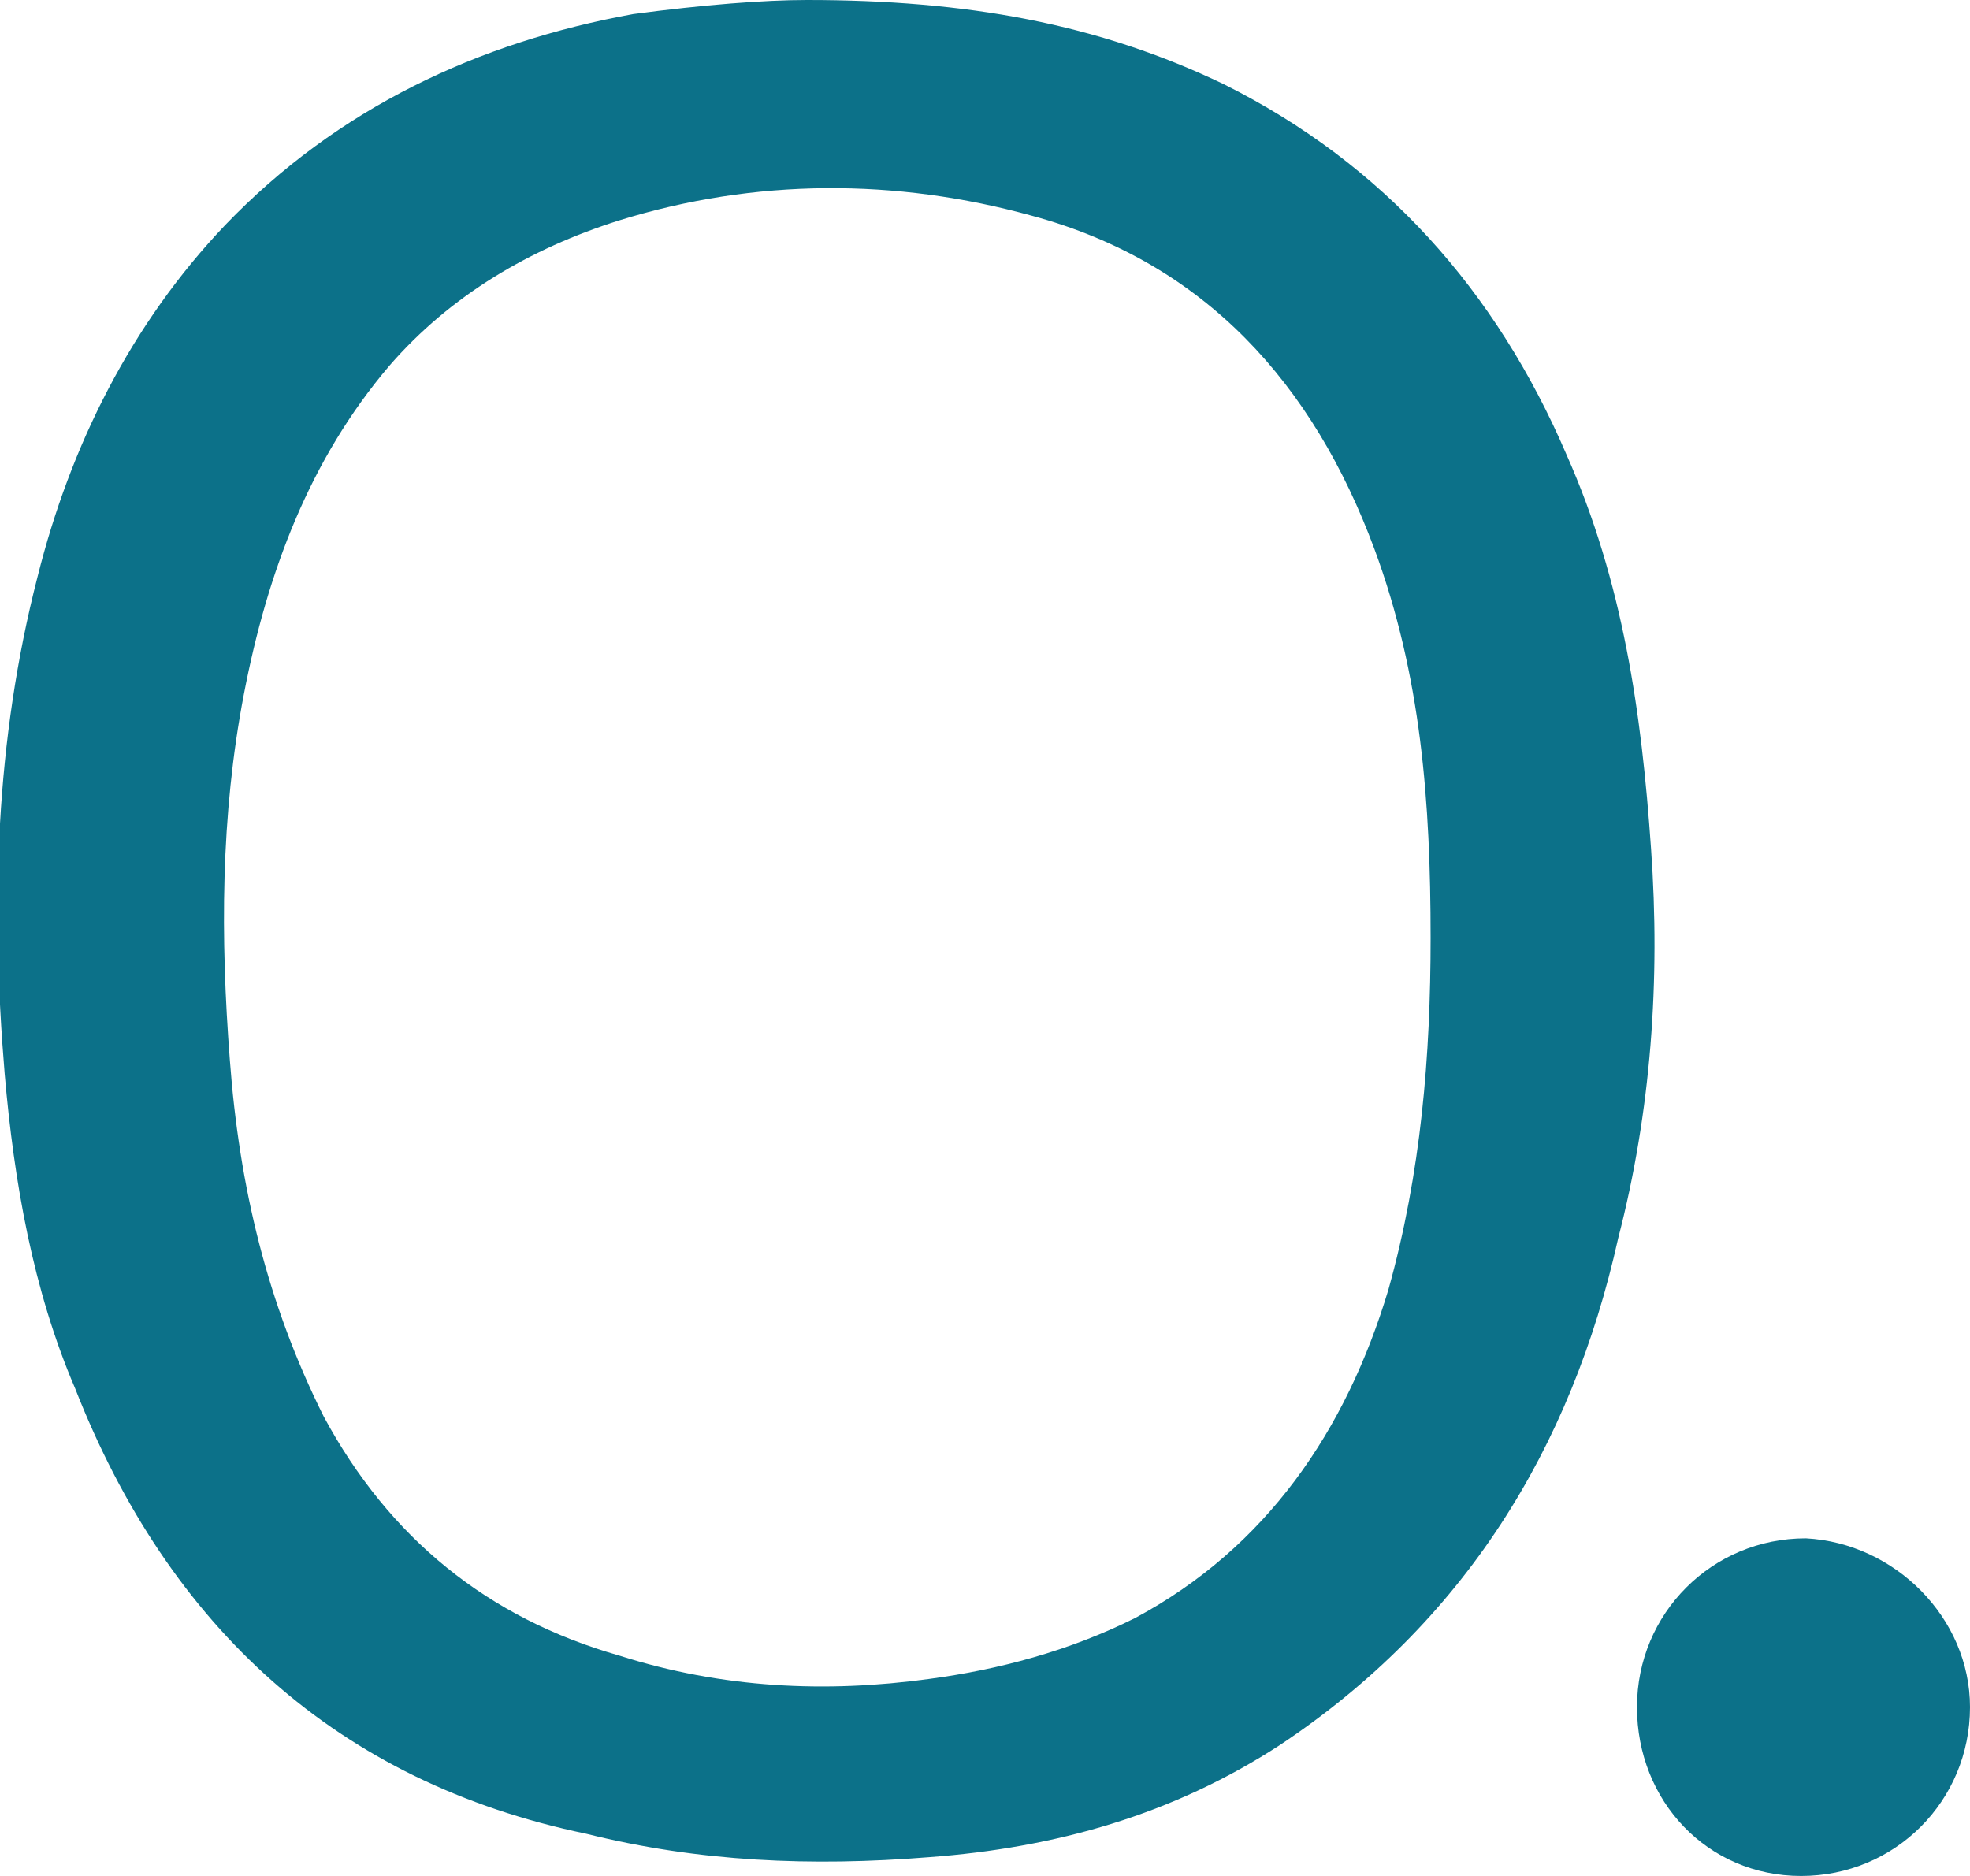 <?xml version="1.0" encoding="utf-8"?>
<!-- Generator: Adobe Illustrator 25.4.1, SVG Export Plug-In . SVG Version: 6.00 Build 0)  -->
<svg version="1.1" id="Calque_1" xmlns="http://www.w3.org/2000/svg" xmlns:xlink="http://www.w3.org/1999/xlink" x="0px" y="0px"
	 viewBox="0 0 42 40" style="enable-background:new 0 0 42 40;" xml:space="preserve">
<style type="text/css">
	.st0{fill:#0C7189;}
</style>
<g>
	<path class="st0" d="M17.2,0c3.4,0,6.2,0.5,8.9,1.8c3.4,1.7,5.8,4.4,7.3,7.9c1.2,2.7,1.6,5.5,1.8,8.4c0.2,2.8,0,5.6-0.7,8.3
		c-1,4.5-3.3,8.2-7.2,10.8c-2.3,1.5-4.8,2.2-7.5,2.4c-2.5,0.2-4.9,0.1-7.3-0.5C7.2,38,3.6,34.7,1.6,29.6c-0.9-2.1-1.3-4.4-1.5-6.7
		c-0.3-3.6-0.2-7.1,0.7-10.6c0.7-2.8,2-5.4,4-7.5c2.4-2.5,5.4-3.9,8.7-4.5C15,0.1,16.3,0,17.2,0z M30.5,20c0-2.9-0.2-5.6-1.2-8.3
		C28,8.2,25.7,5.6,22,4.6c-2.9-0.8-5.9-0.8-8.8,0.1c-1.9,0.6-3.6,1.6-4.9,3.1c-1.7,2-2.6,4.4-3.1,7c-0.5,2.6-0.5,5.2-0.3,7.8
		c0.2,2.7,0.8,5.2,2,7.6c1.4,2.6,3.5,4.3,6.3,5.1c2.2,0.7,4.4,0.8,6.6,0.5c1.5-0.2,3-0.6,4.4-1.3c2.8-1.5,4.5-4,5.4-7
		C30.3,25,30.5,22.5,30.5,20z"/>
	<path class="st0" d="M42,36.4c0,2-1.6,3.6-3.6,3.6c-2,0-3.5-1.6-3.5-3.6c0-2,1.6-3.6,3.6-3.6C40.4,32.9,42,34.5,42,36.4z"/>
</g>
</svg>
